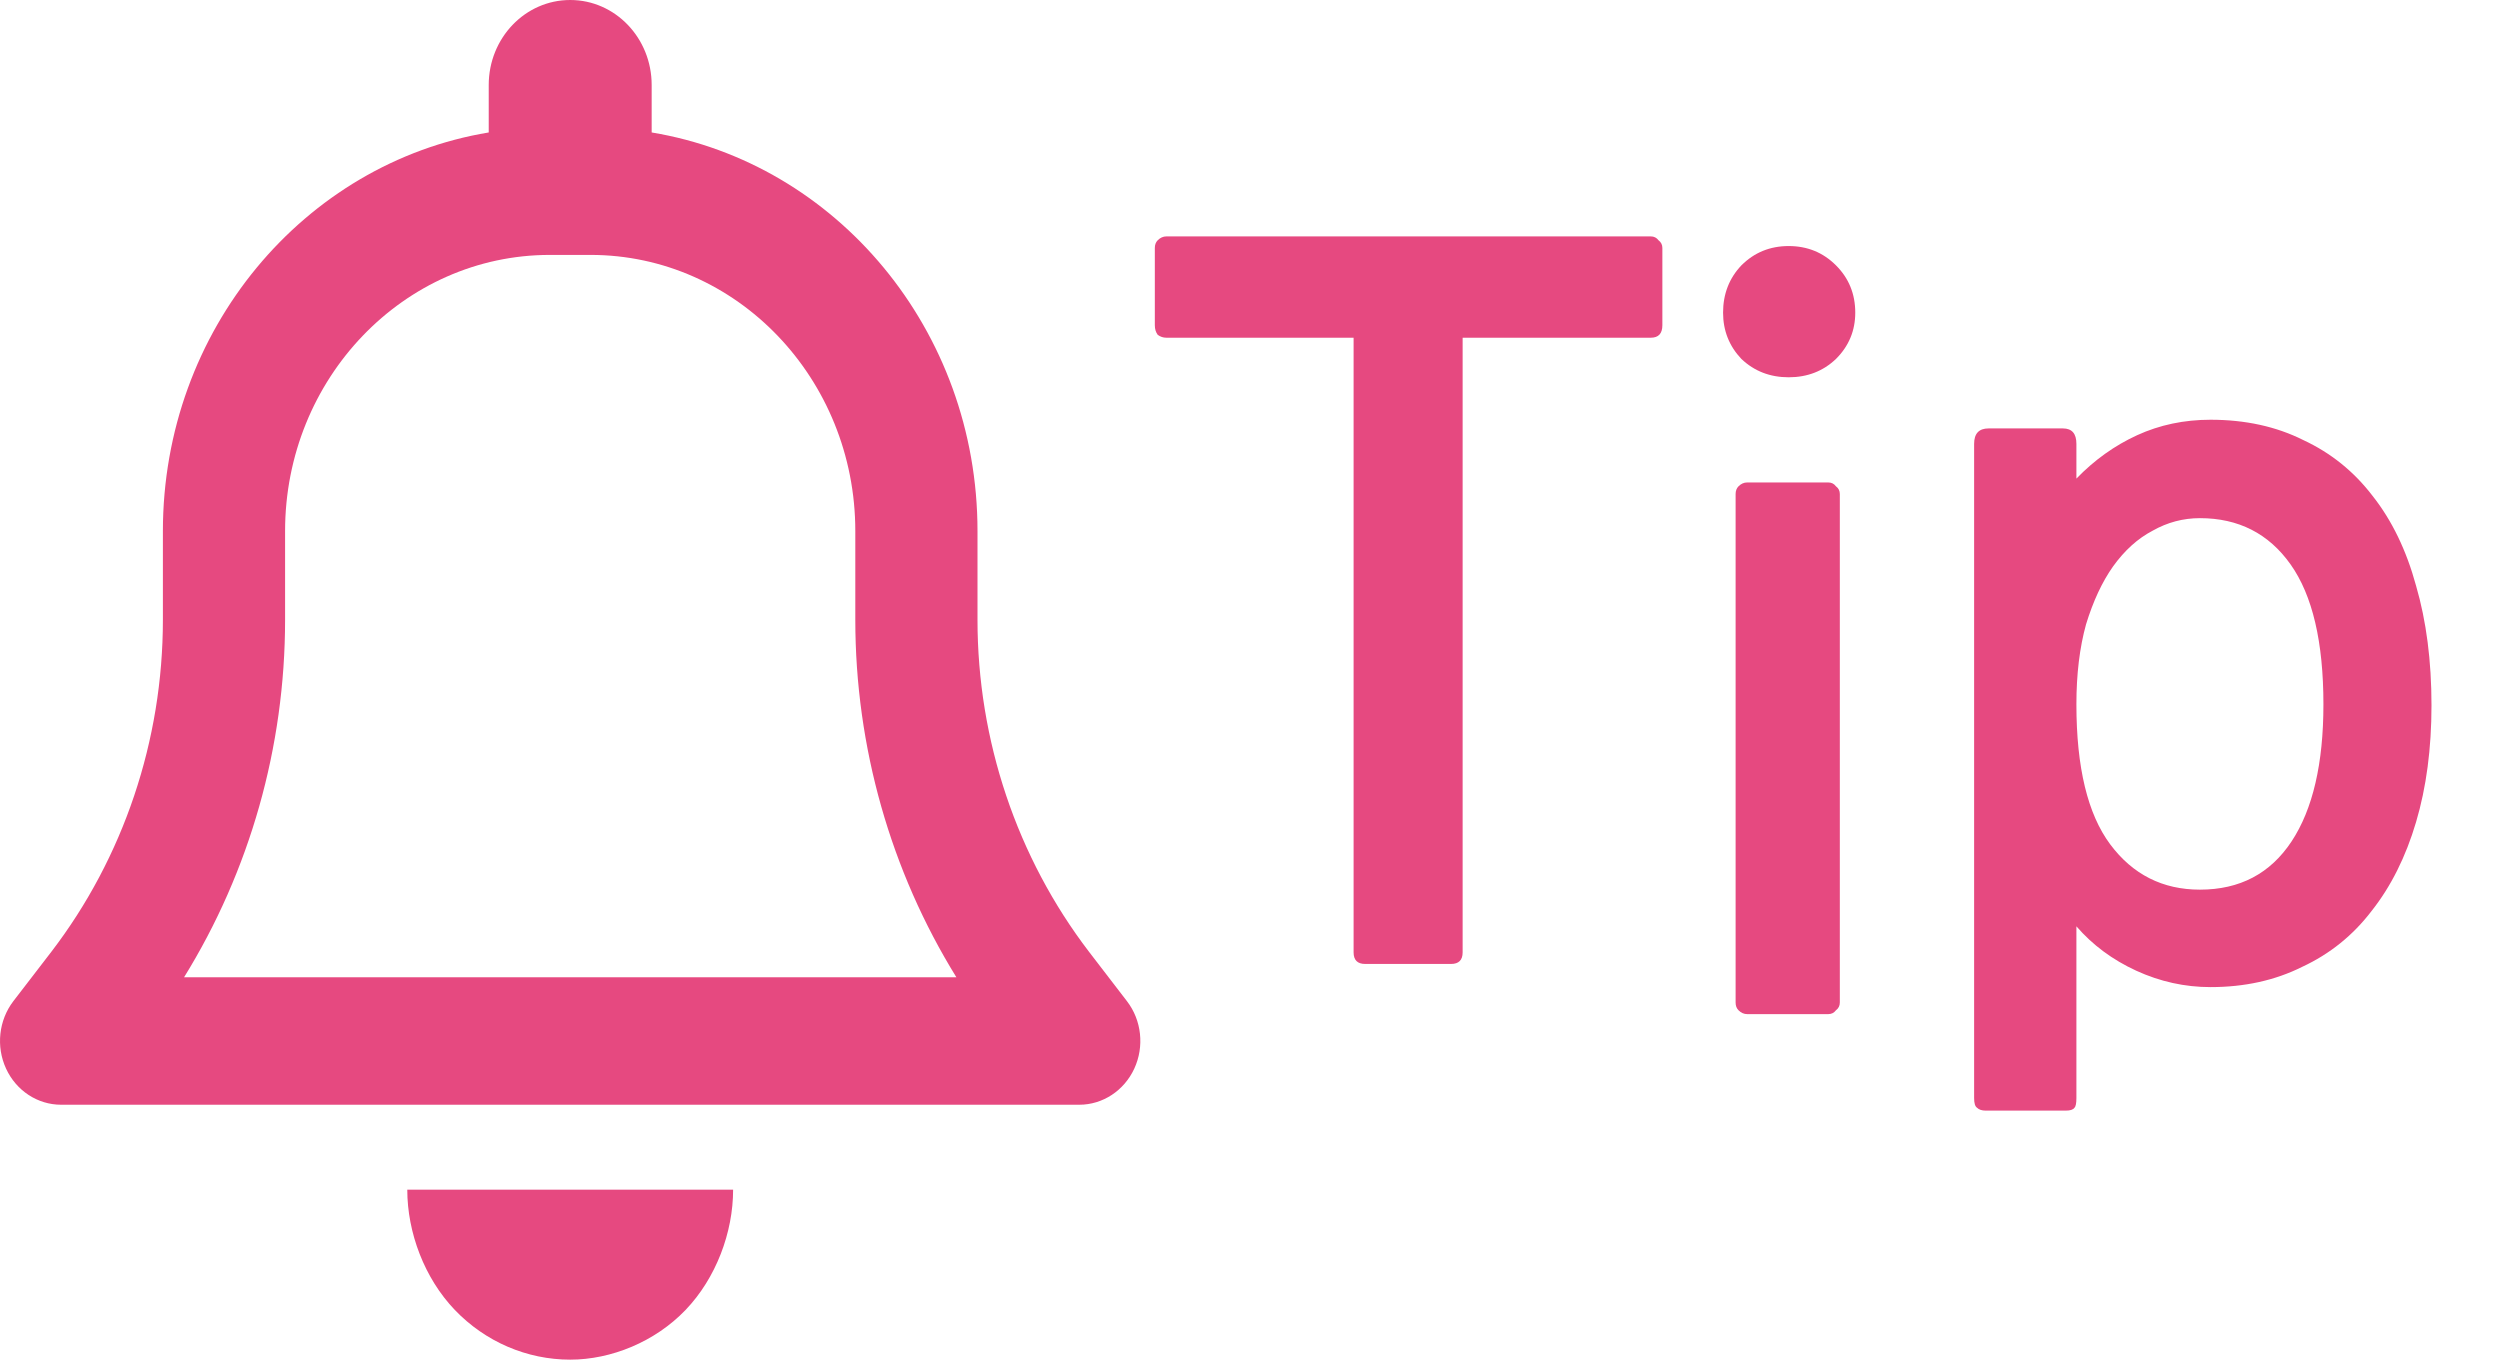 <svg width="57" height="31" viewBox="0 0 57 31" fill="none" xmlns="http://www.w3.org/2000/svg">
<path d="M14.858 1.938V3.02C19.066 3.717 22.287 7.52 22.287 12.109V14.132C22.287 16.881 23.186 19.551 24.829 21.7L25.694 22.826C26.03 23.262 26.094 23.861 25.862 24.364C25.63 24.867 25.142 25.188 24.608 25.188H1.393C0.857 25.188 0.369 24.867 0.138 24.364C-0.094 23.861 -0.029 23.262 0.305 22.826L1.171 21.7C2.817 19.551 3.714 16.881 3.714 14.132V12.109C3.714 7.52 6.936 3.717 11.143 3.02V1.938C11.143 0.868 11.973 0 13.001 0C14.028 0 14.858 0.868 14.858 1.938ZM12.536 5.812C9.205 5.812 6.5 8.634 6.5 12.109V14.132C6.5 17.032 5.695 19.859 4.197 22.281H21.805C20.308 19.859 19.501 17.032 19.501 14.132V12.109C19.501 8.634 16.796 5.812 13.465 5.812H12.536ZM16.715 27.125C16.715 28.1 16.326 29.141 15.63 29.868C14.933 30.594 13.935 31 13.001 31C12.014 31 11.068 30.594 10.371 29.868C9.675 29.141 9.286 28.1 9.286 27.125H16.715Z" fill="#E64980"/>
<path d="M33.348 7.7V21.714C33.348 21.89 33.26 21.978 33.084 21.978H31.126C30.95 21.978 30.862 21.89 30.862 21.714V7.7H26.594C26.521 7.7 26.455 7.678 26.396 7.634C26.352 7.575 26.33 7.502 26.33 7.414V5.654C26.33 5.581 26.352 5.522 26.396 5.478C26.455 5.419 26.521 5.39 26.594 5.39H37.638C37.711 5.39 37.77 5.419 37.814 5.478C37.873 5.522 37.902 5.581 37.902 5.654V7.414C37.902 7.605 37.814 7.7 37.638 7.7H33.348ZM39.836 23.122C39.763 23.122 39.697 23.093 39.638 23.034C39.594 22.99 39.572 22.931 39.572 22.858V11.264C39.572 11.191 39.594 11.132 39.638 11.088C39.697 11.029 39.763 11 39.836 11H41.684C41.758 11 41.816 11.029 41.86 11.088C41.919 11.132 41.948 11.191 41.948 11.264V22.858C41.948 22.931 41.919 22.99 41.86 23.034C41.816 23.093 41.758 23.122 41.684 23.122H39.836ZM40.782 8.602C40.357 8.602 39.998 8.463 39.704 8.184C39.426 7.891 39.286 7.539 39.286 7.128C39.286 6.703 39.426 6.343 39.704 6.05C39.998 5.757 40.357 5.61 40.782 5.61C41.208 5.61 41.567 5.757 41.86 6.05C42.154 6.343 42.3 6.703 42.3 7.128C42.3 7.539 42.154 7.891 41.86 8.184C41.567 8.463 41.208 8.602 40.782 8.602ZM50.4 22.506C49.814 22.506 49.249 22.381 48.706 22.132C48.164 21.883 47.709 21.545 47.342 21.12V25.036C47.342 25.153 47.328 25.227 47.298 25.256C47.269 25.3 47.203 25.322 47.1 25.322H45.274C45.186 25.322 45.12 25.3 45.076 25.256C45.032 25.227 45.01 25.153 45.01 25.036V10.12C45.01 9.885 45.12 9.768 45.34 9.768H47.034C47.24 9.768 47.342 9.885 47.342 10.12V10.912C47.753 10.487 48.215 10.157 48.728 9.922C49.242 9.687 49.799 9.57 50.4 9.57C51.192 9.57 51.896 9.724 52.512 10.032C53.143 10.325 53.671 10.751 54.096 11.308C54.536 11.865 54.866 12.547 55.086 13.354C55.321 14.161 55.438 15.07 55.438 16.082C55.438 17.065 55.321 17.952 55.086 18.744C54.852 19.536 54.514 20.211 54.074 20.768C53.649 21.325 53.121 21.751 52.49 22.044C51.874 22.352 51.178 22.506 50.4 22.506ZM50.158 11.814C49.777 11.814 49.418 11.909 49.08 12.1C48.743 12.276 48.442 12.547 48.178 12.914C47.929 13.266 47.724 13.706 47.562 14.234C47.416 14.762 47.342 15.371 47.342 16.06C47.342 17.497 47.599 18.561 48.112 19.25C48.626 19.939 49.308 20.284 50.158 20.284C51.068 20.284 51.764 19.917 52.248 19.184C52.732 18.451 52.974 17.409 52.974 16.06C52.974 14.637 52.725 13.574 52.226 12.87C51.728 12.166 51.038 11.814 50.158 11.814Z" fill="#E64980"/>
</svg>
